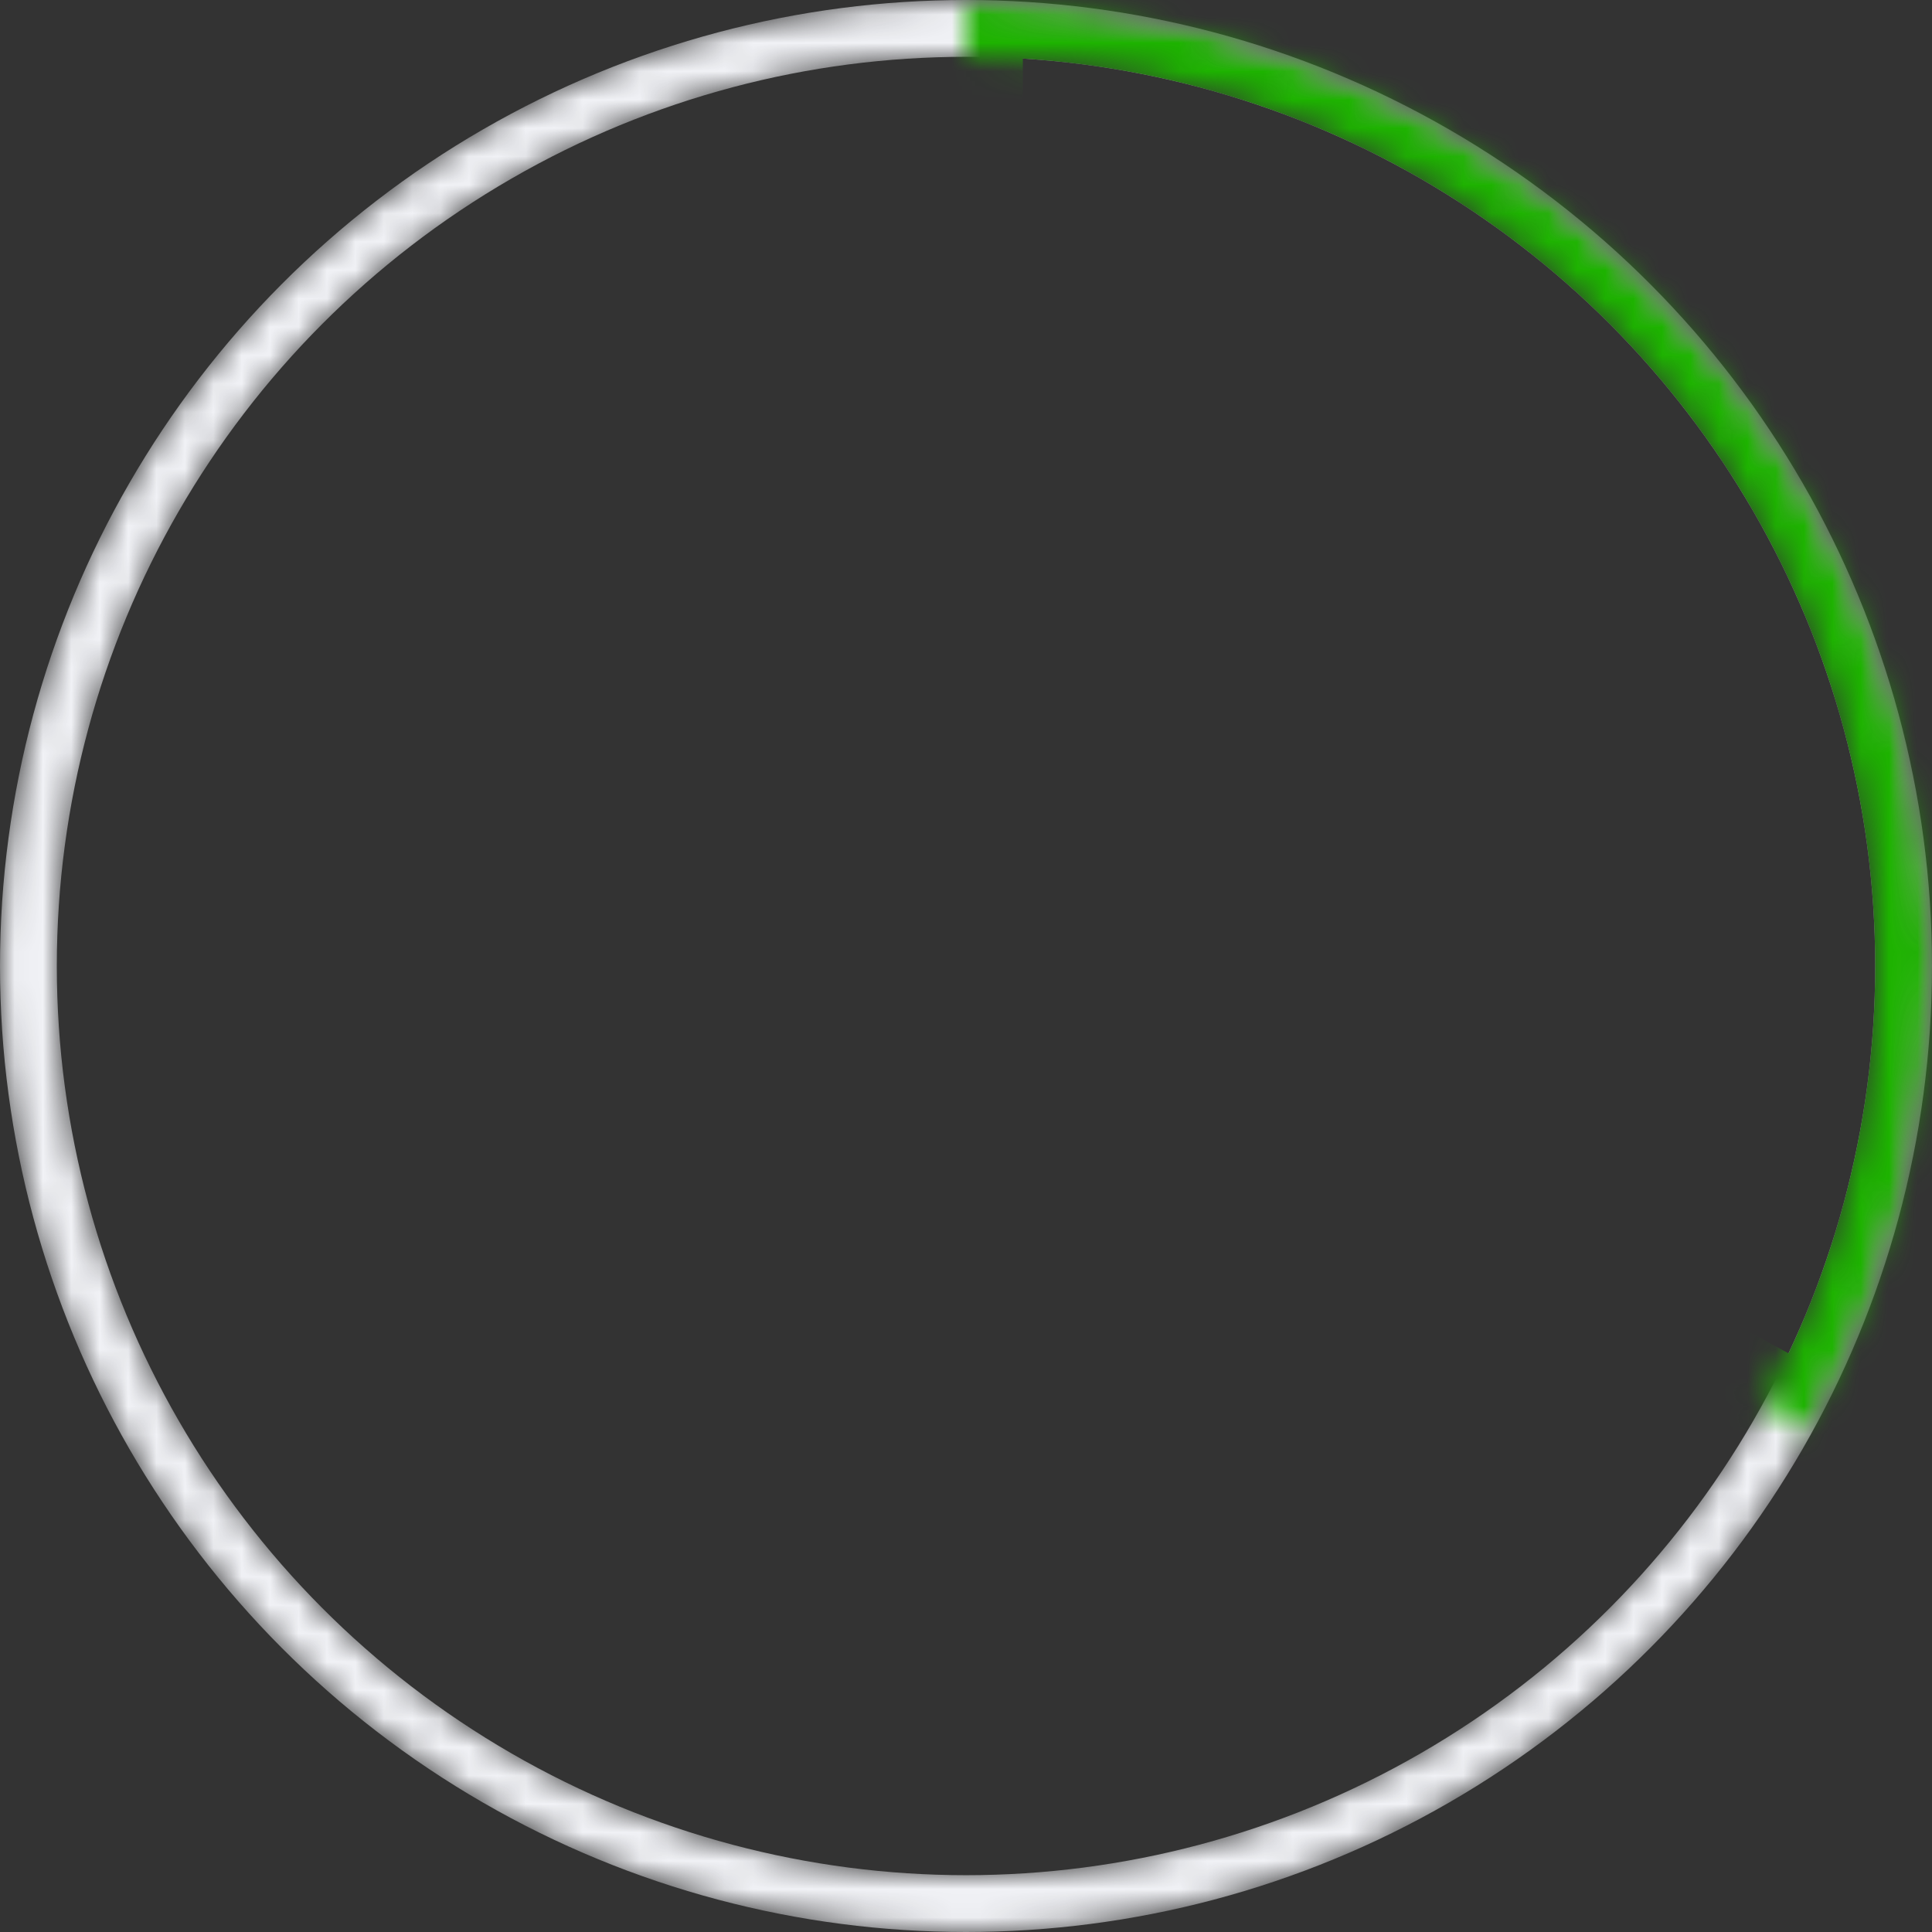 <svg width="68" height="68" viewBox="0 0 68 68" fill="none" xmlns="http://www.w3.org/2000/svg">
<rect x="0" y="0" width="68" height="68" fill="#333333" stroke="none"/>
<mask id="mask0" mask-type="alpha" maskUnits="userSpaceOnUse" x="0" y="0" width="68" height="68">
<circle cx="34" cy="34" r="33" stroke="#F1F2F6" stroke-width="2"/>
</mask>
<g mask="url(#mask0)">
<circle cx="34" cy="34" r="33" stroke="#F1F2F6" stroke-width="2"/>
<mask id="path-3-inside-1" fill="white">
<path d="M34 0C39.908 7.04508e-08 45.714 1.539 50.846 4.467C55.977 7.394 60.258 11.607 63.265 16.693C66.273 21.778 67.903 27.559 67.996 33.466C68.089 39.373 66.641 45.203 63.794 50.38L34 34V0Z"/>
</mask>
<path d="M34 0C39.908 7.04508e-08 45.714 1.539 50.846 4.467C55.977 7.394 60.258 11.607 63.265 16.693C66.273 21.778 67.903 27.559 67.996 33.466C68.089 39.373 66.641 45.203 63.794 50.38L34 34V0Z" stroke="#1DB300" stroke-width="4" mask="url(#path-3-inside-1)"/>
</g>
</svg>
